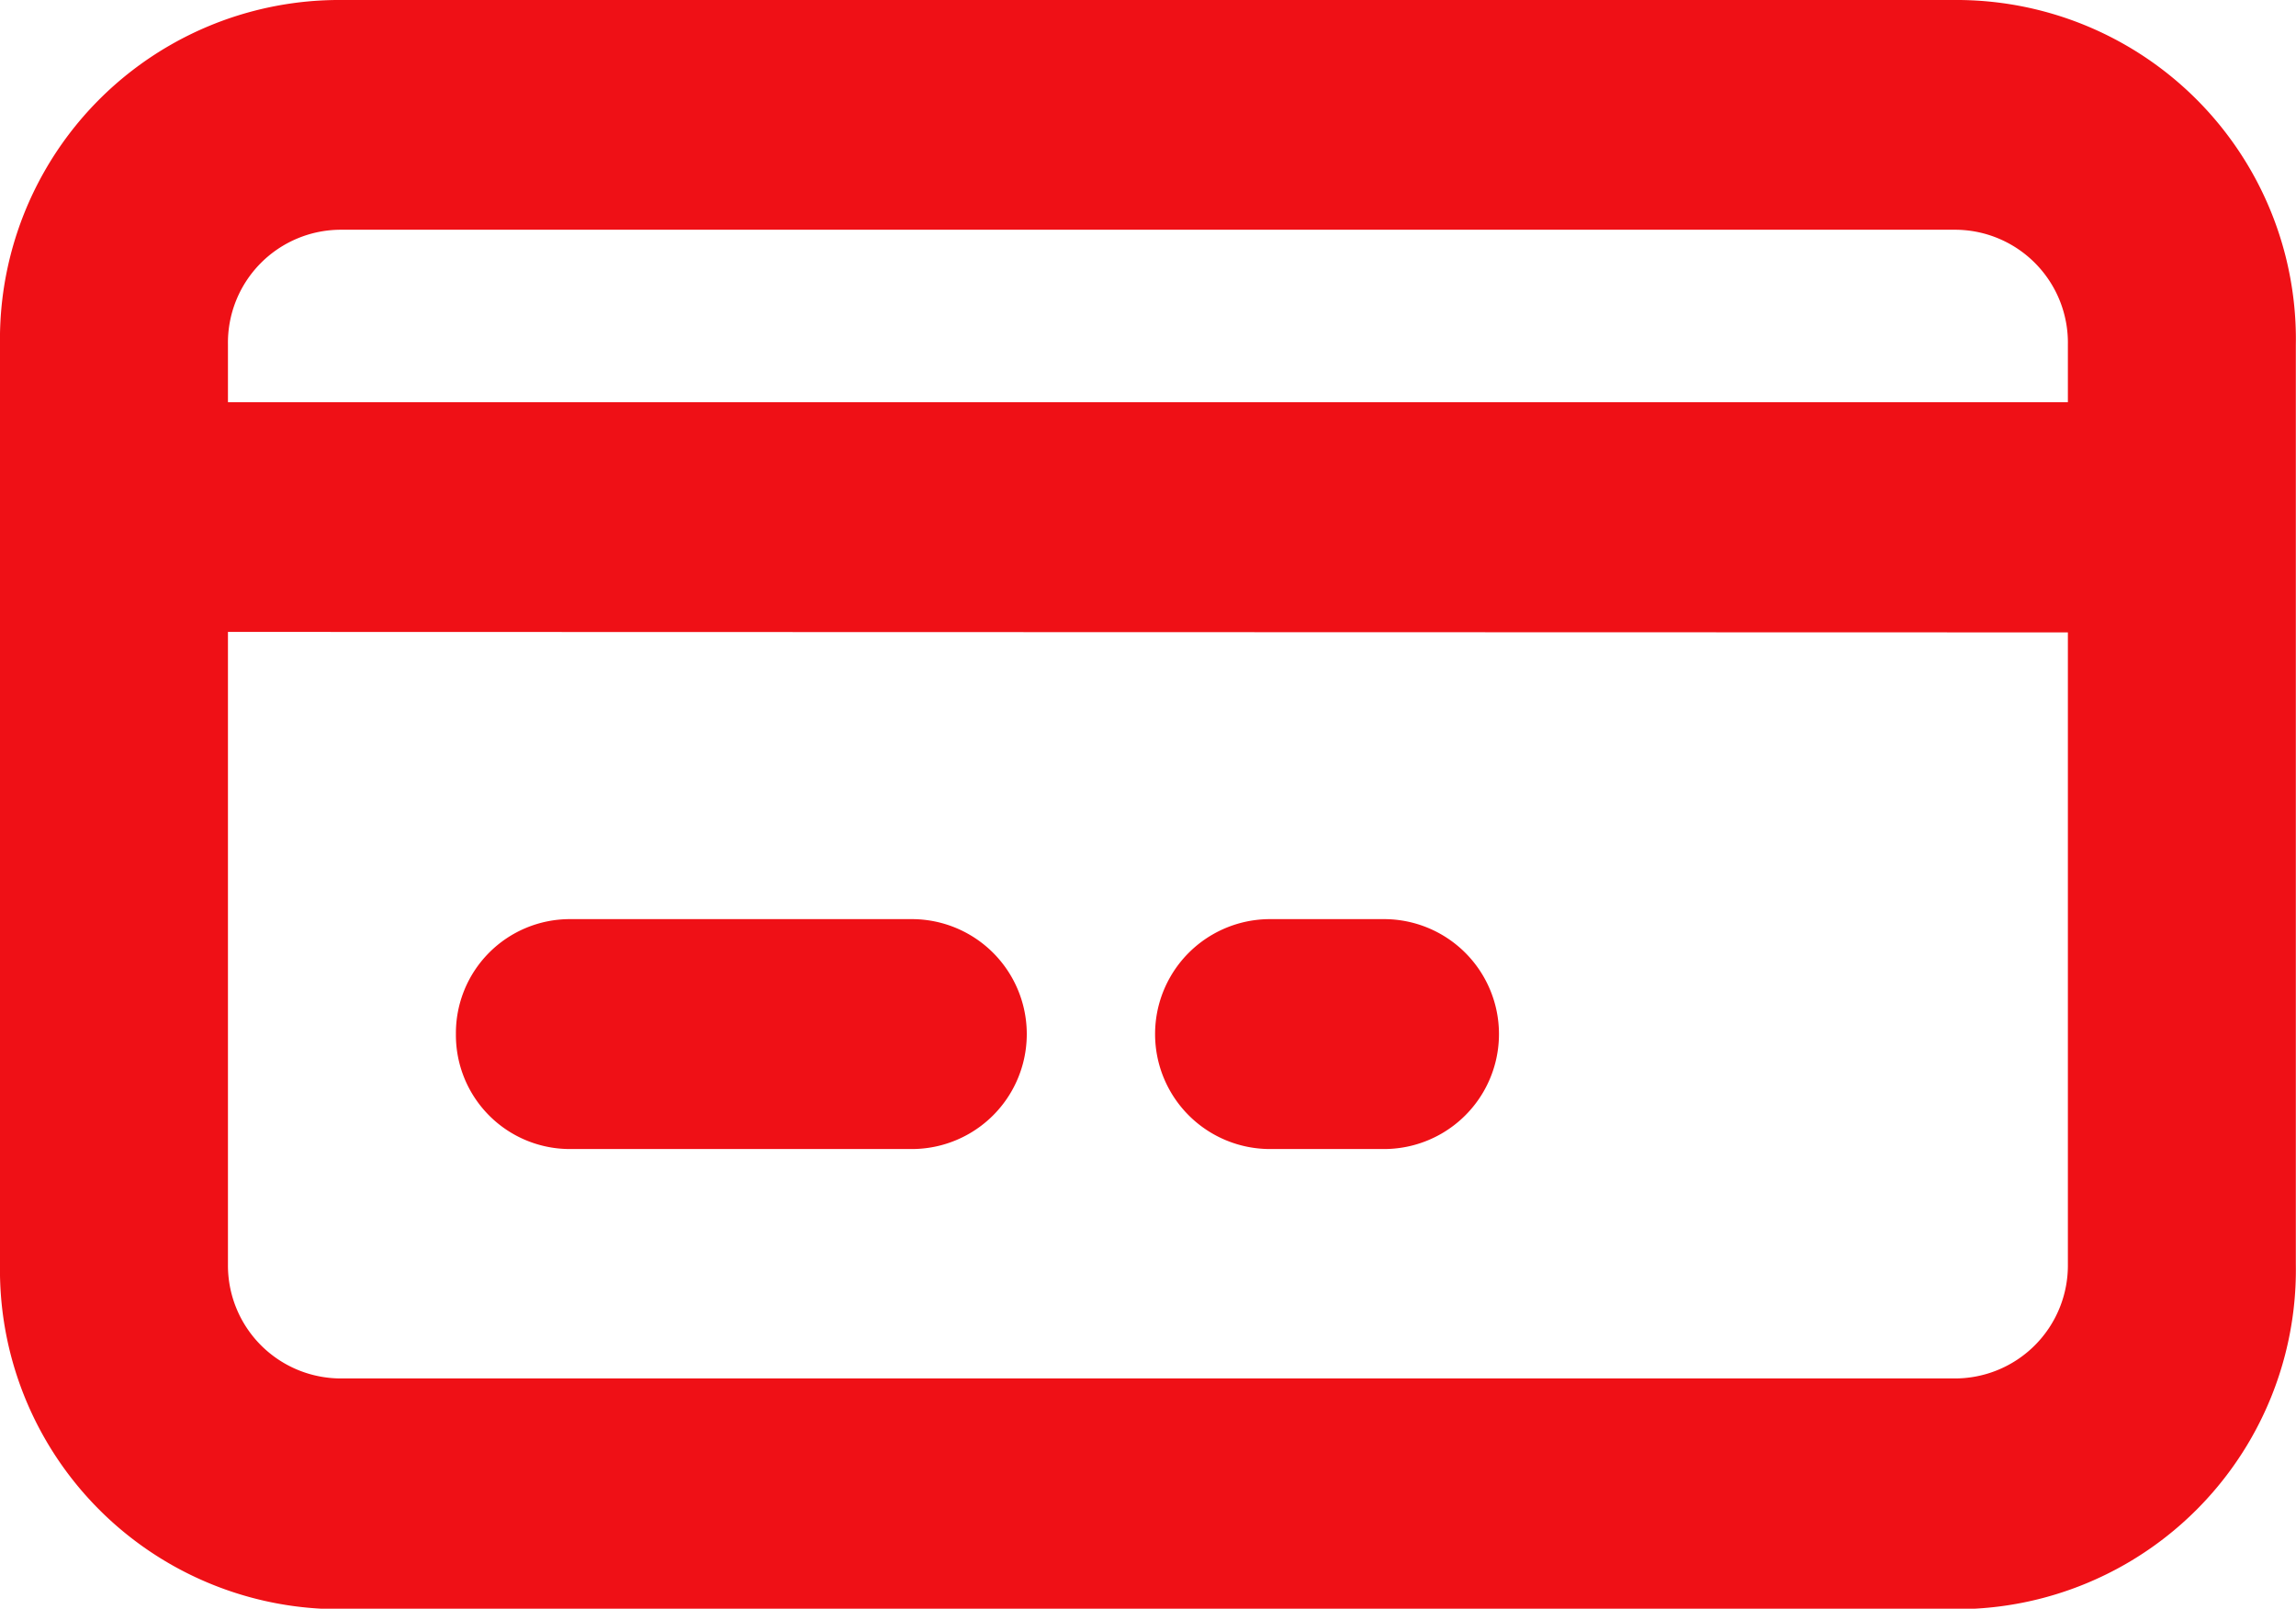 <svg xmlns="http://www.w3.org/2000/svg" width="14.101" height="9.88" viewBox="0 0 14.101 9.88"><defs><style>.a{fill:#ef1016;fill-rule:evenodd;}</style></defs><path class="a" d="M15618.3,263.234h-9.9a2.084,2.084,0,0,0-2.1,2.117V271a2.084,2.084,0,0,0,2.1,2.117h9.9a2.084,2.084,0,0,0,2.1-2.117v-5.646A2.084,2.084,0,0,0,15618.3,263.234Zm-10.6,2.117a.694.694,0,0,1,.7-.706h9.9a.694.694,0,0,1,.7.706v.353h-11.3Zm0,1.764V271a.694.694,0,0,0,.7.7h9.9a.694.694,0,0,0,.7-.7v-3.882Zm1.4,2.47a.7.7,0,0,1,.7-.706h2.1a.706.706,0,0,1,0,1.412h-2.1A.7.7,0,0,1,15609.1,269.585Zm5-.706a.706.706,0,0,0,0,1.412h.7a.706.706,0,0,0,0-1.412Z" transform="translate(-15606.3 -263.234)"/></svg>